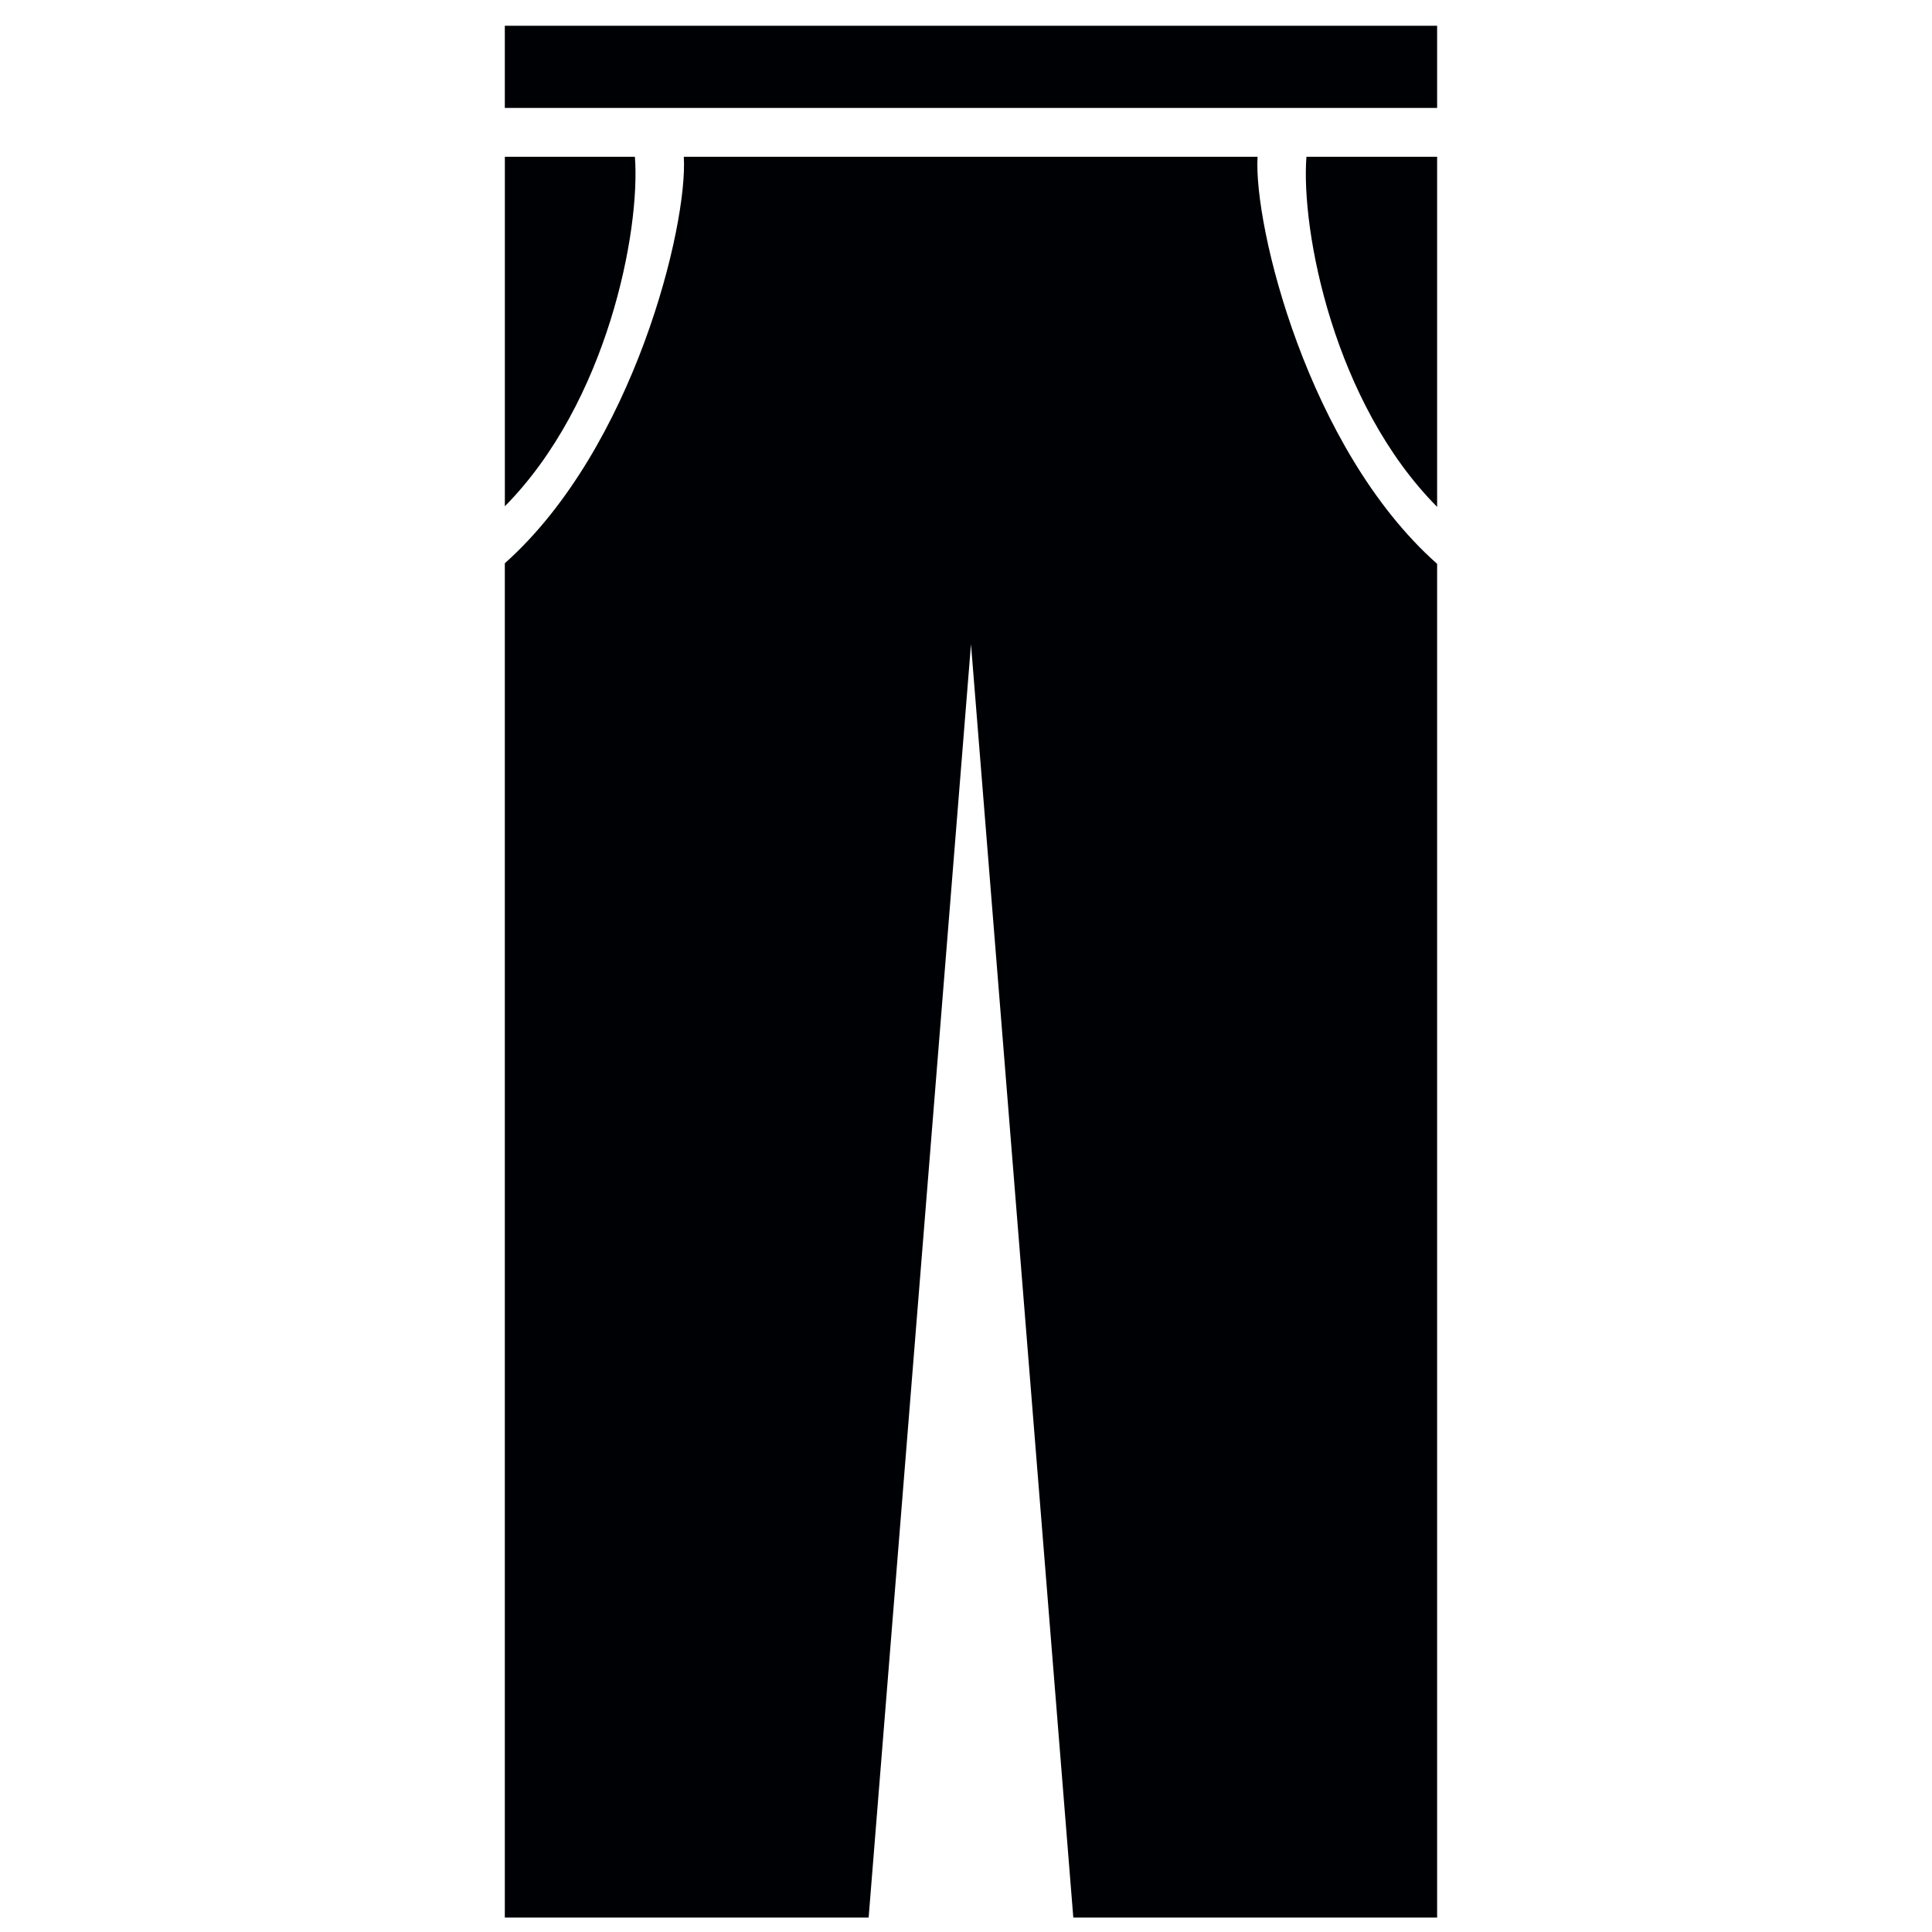 <?xml version="1.0" encoding="UTF-8"?>
<svg width="48px" height="48px" viewBox="0 0 48 48" version="1.1" xmlns="http://www.w3.org/2000/svg" xmlns:xlink="http://www.w3.org/1999/xlink">
    <!-- Generator: Sketch 53 (72520) - https://sketchapp.com -->
    <title>pants_long</title>
    <desc>Created with Sketch.</desc>
    <g id="pants_long" stroke="none" stroke-width="1" fill="none" fill-rule="evenodd">
        <g transform="translate(12, 0)" fill="#000105" id="Shape">
            <path d="M0.542,2.681 L23.705,2.681 L23.705,0.64 L0.542,0.64 L0.542,2.681 Z M19.244,3.895 L4.989,3.895 C5.093,5.596 3.746,11.138 0.542,13.994 L0.542,47.642 L9.581,47.642 L12.124,16.004 L14.666,47.642 L23.705,47.642 L23.705,14.009 C20.489,11.155 19.14,5.599 19.244,3.895 L19.244,3.895 Z"></path>
            <path d="M23.705,12.593 L23.705,3.895 L20.458,3.895 C20.318,5.736 21.144,10.014 23.705,12.593 L23.705,12.593 Z M0.542,12.579 C3.092,9.998 3.914,5.733 3.774,3.895 L0.543,3.895 L0.543,12.579 L0.542,12.579 Z"></path>
        </g>
    </g>
</svg>